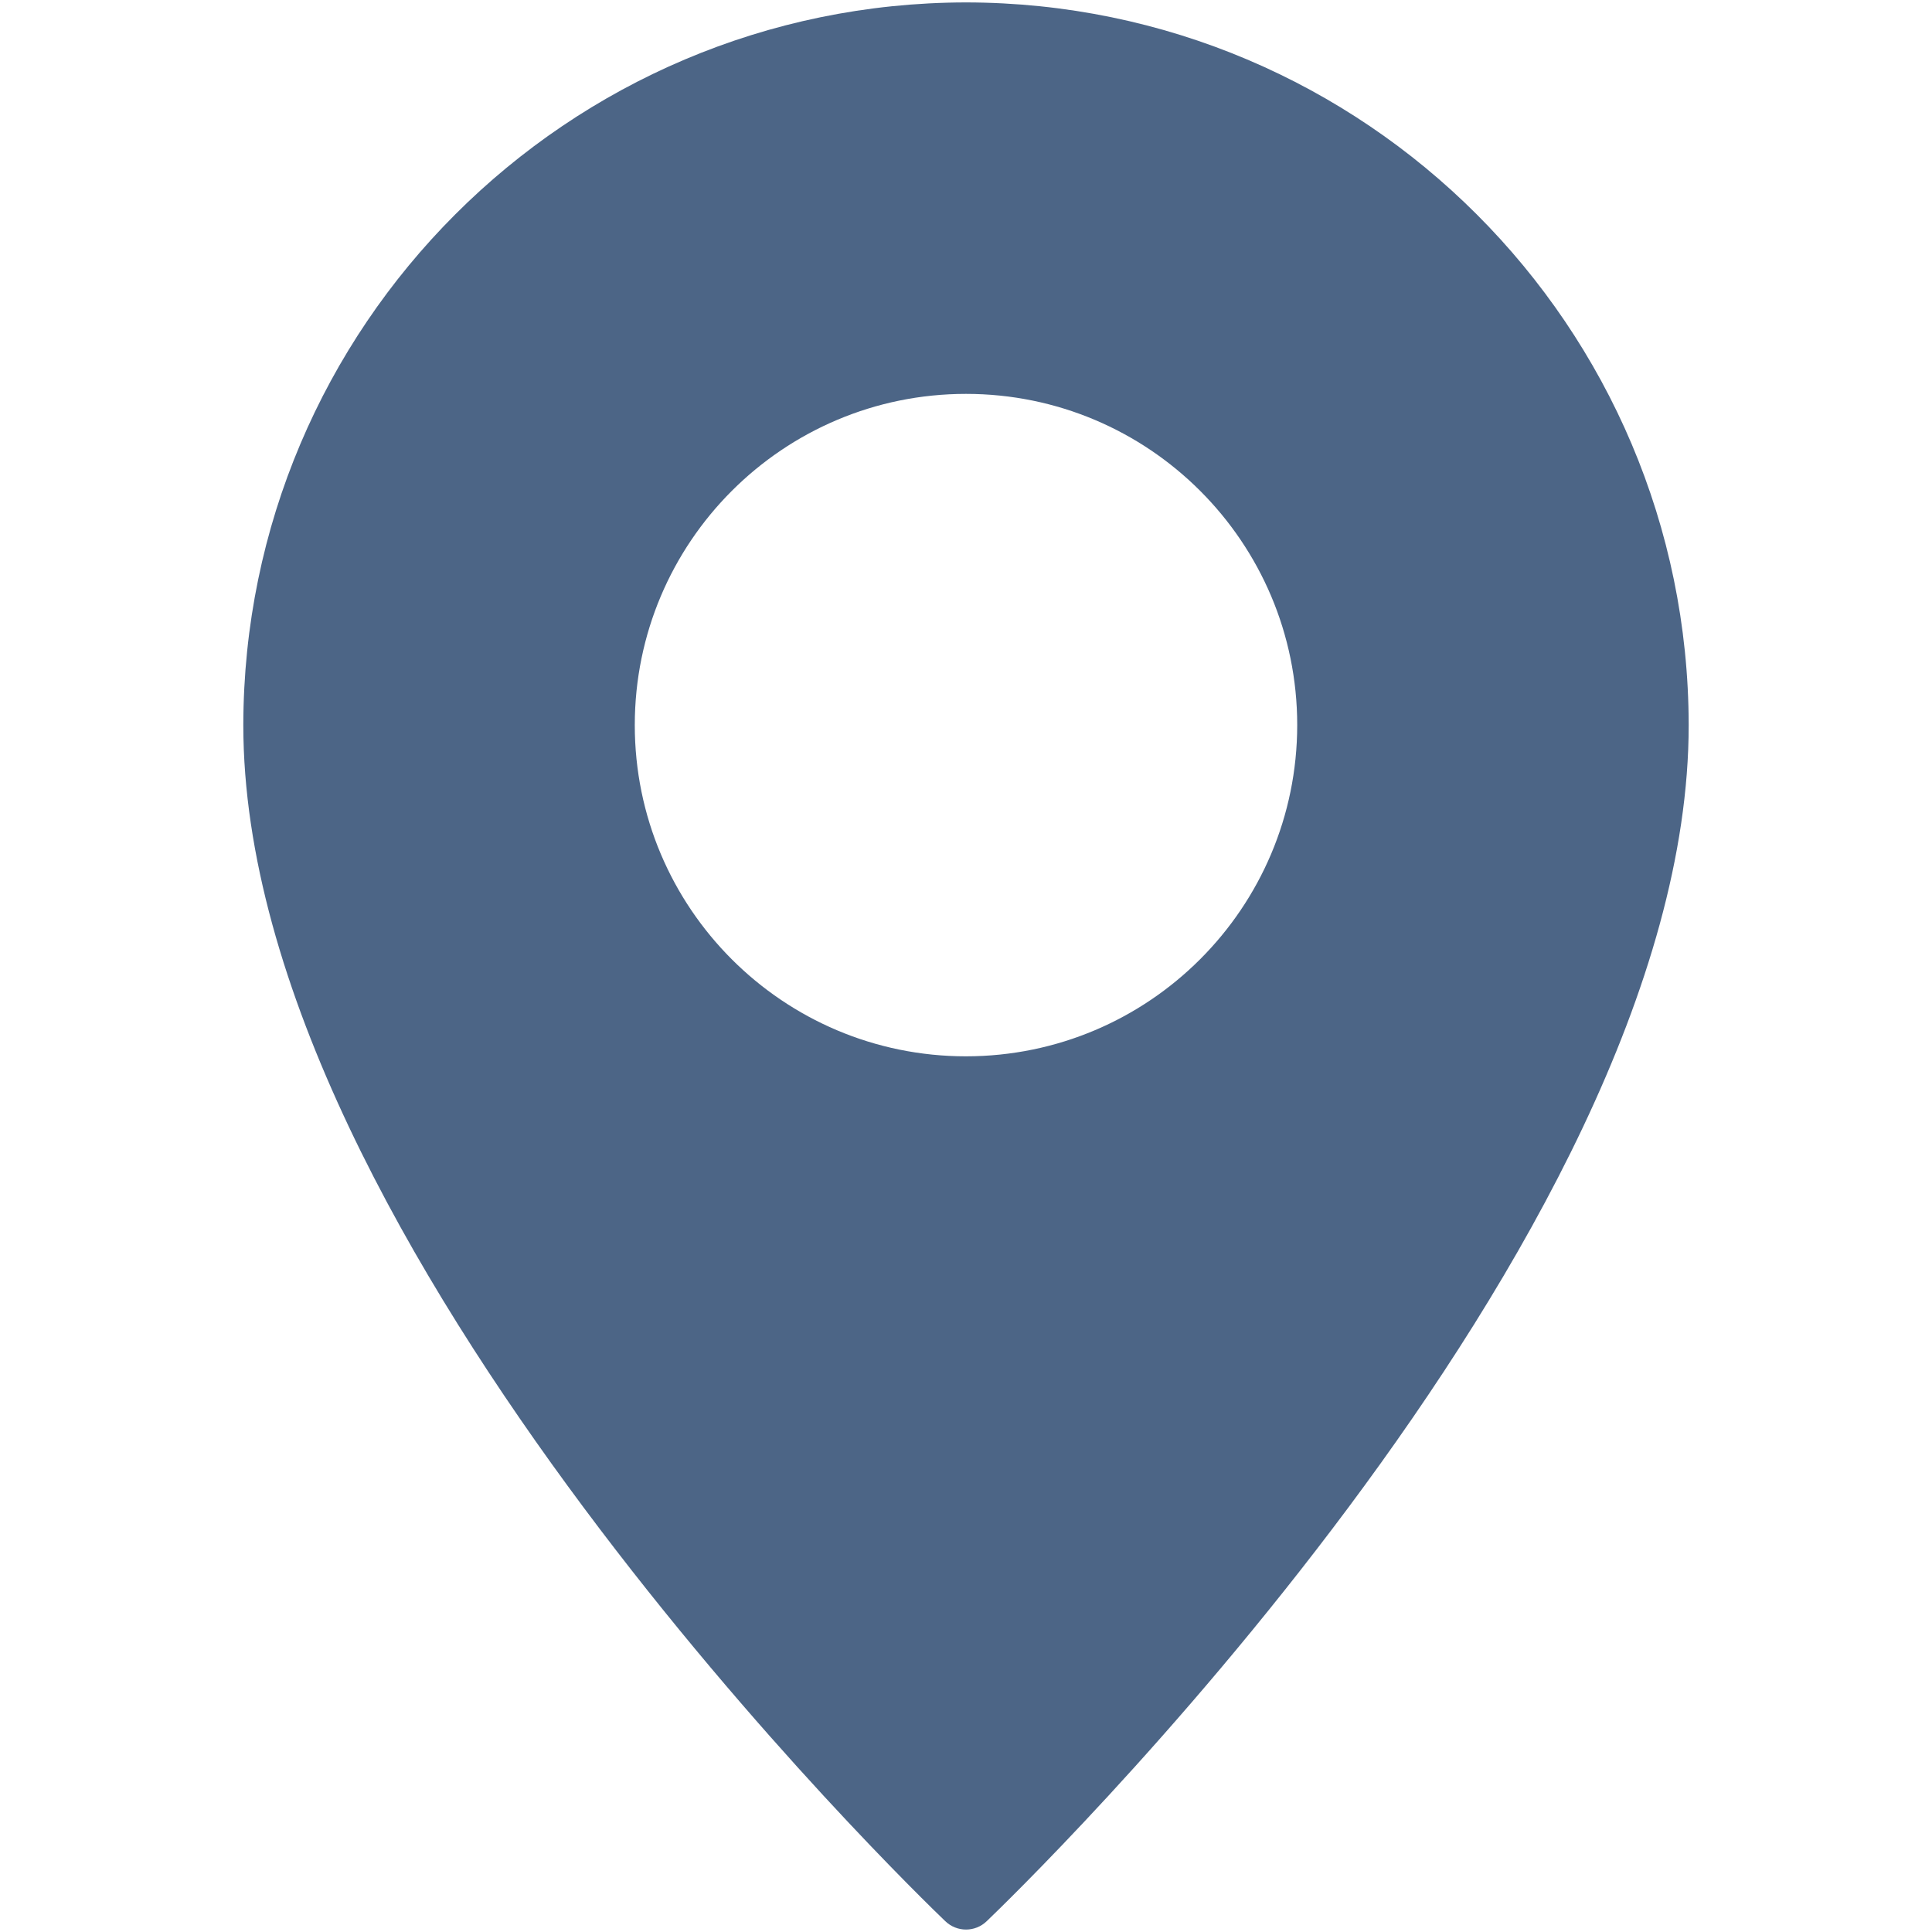 <?xml version="1.0" encoding="UTF-8"?><svg id="Layer_1" xmlns="http://www.w3.org/2000/svg" width="320" height="320" viewBox="0 0 320 320"><defs><style>.cls-1{fill:none;}.cls-2{fill:#4c6586;}</style></defs><rect class="cls-1" y="0" width="320" height="320"/><g id="Pin"><path class="cls-2" d="M160,.4c-66.07.09-119.61,53.63-119.7,119.7,0,85.93,111.52,193.56,116.26,198.1,1.92,1.86,4.97,1.86,6.88,0,4.74-4.54,116.26-112.17,116.26-198.1C279.61,54.03,226.07.49,160,.4ZM160,174.96c-30.3,0-54.86-24.56-54.86-54.86s24.56-54.86,54.86-54.86,54.86,24.56,54.86,54.86c-.02,30.29-24.57,54.84-54.86,54.86Z"/></g></svg>